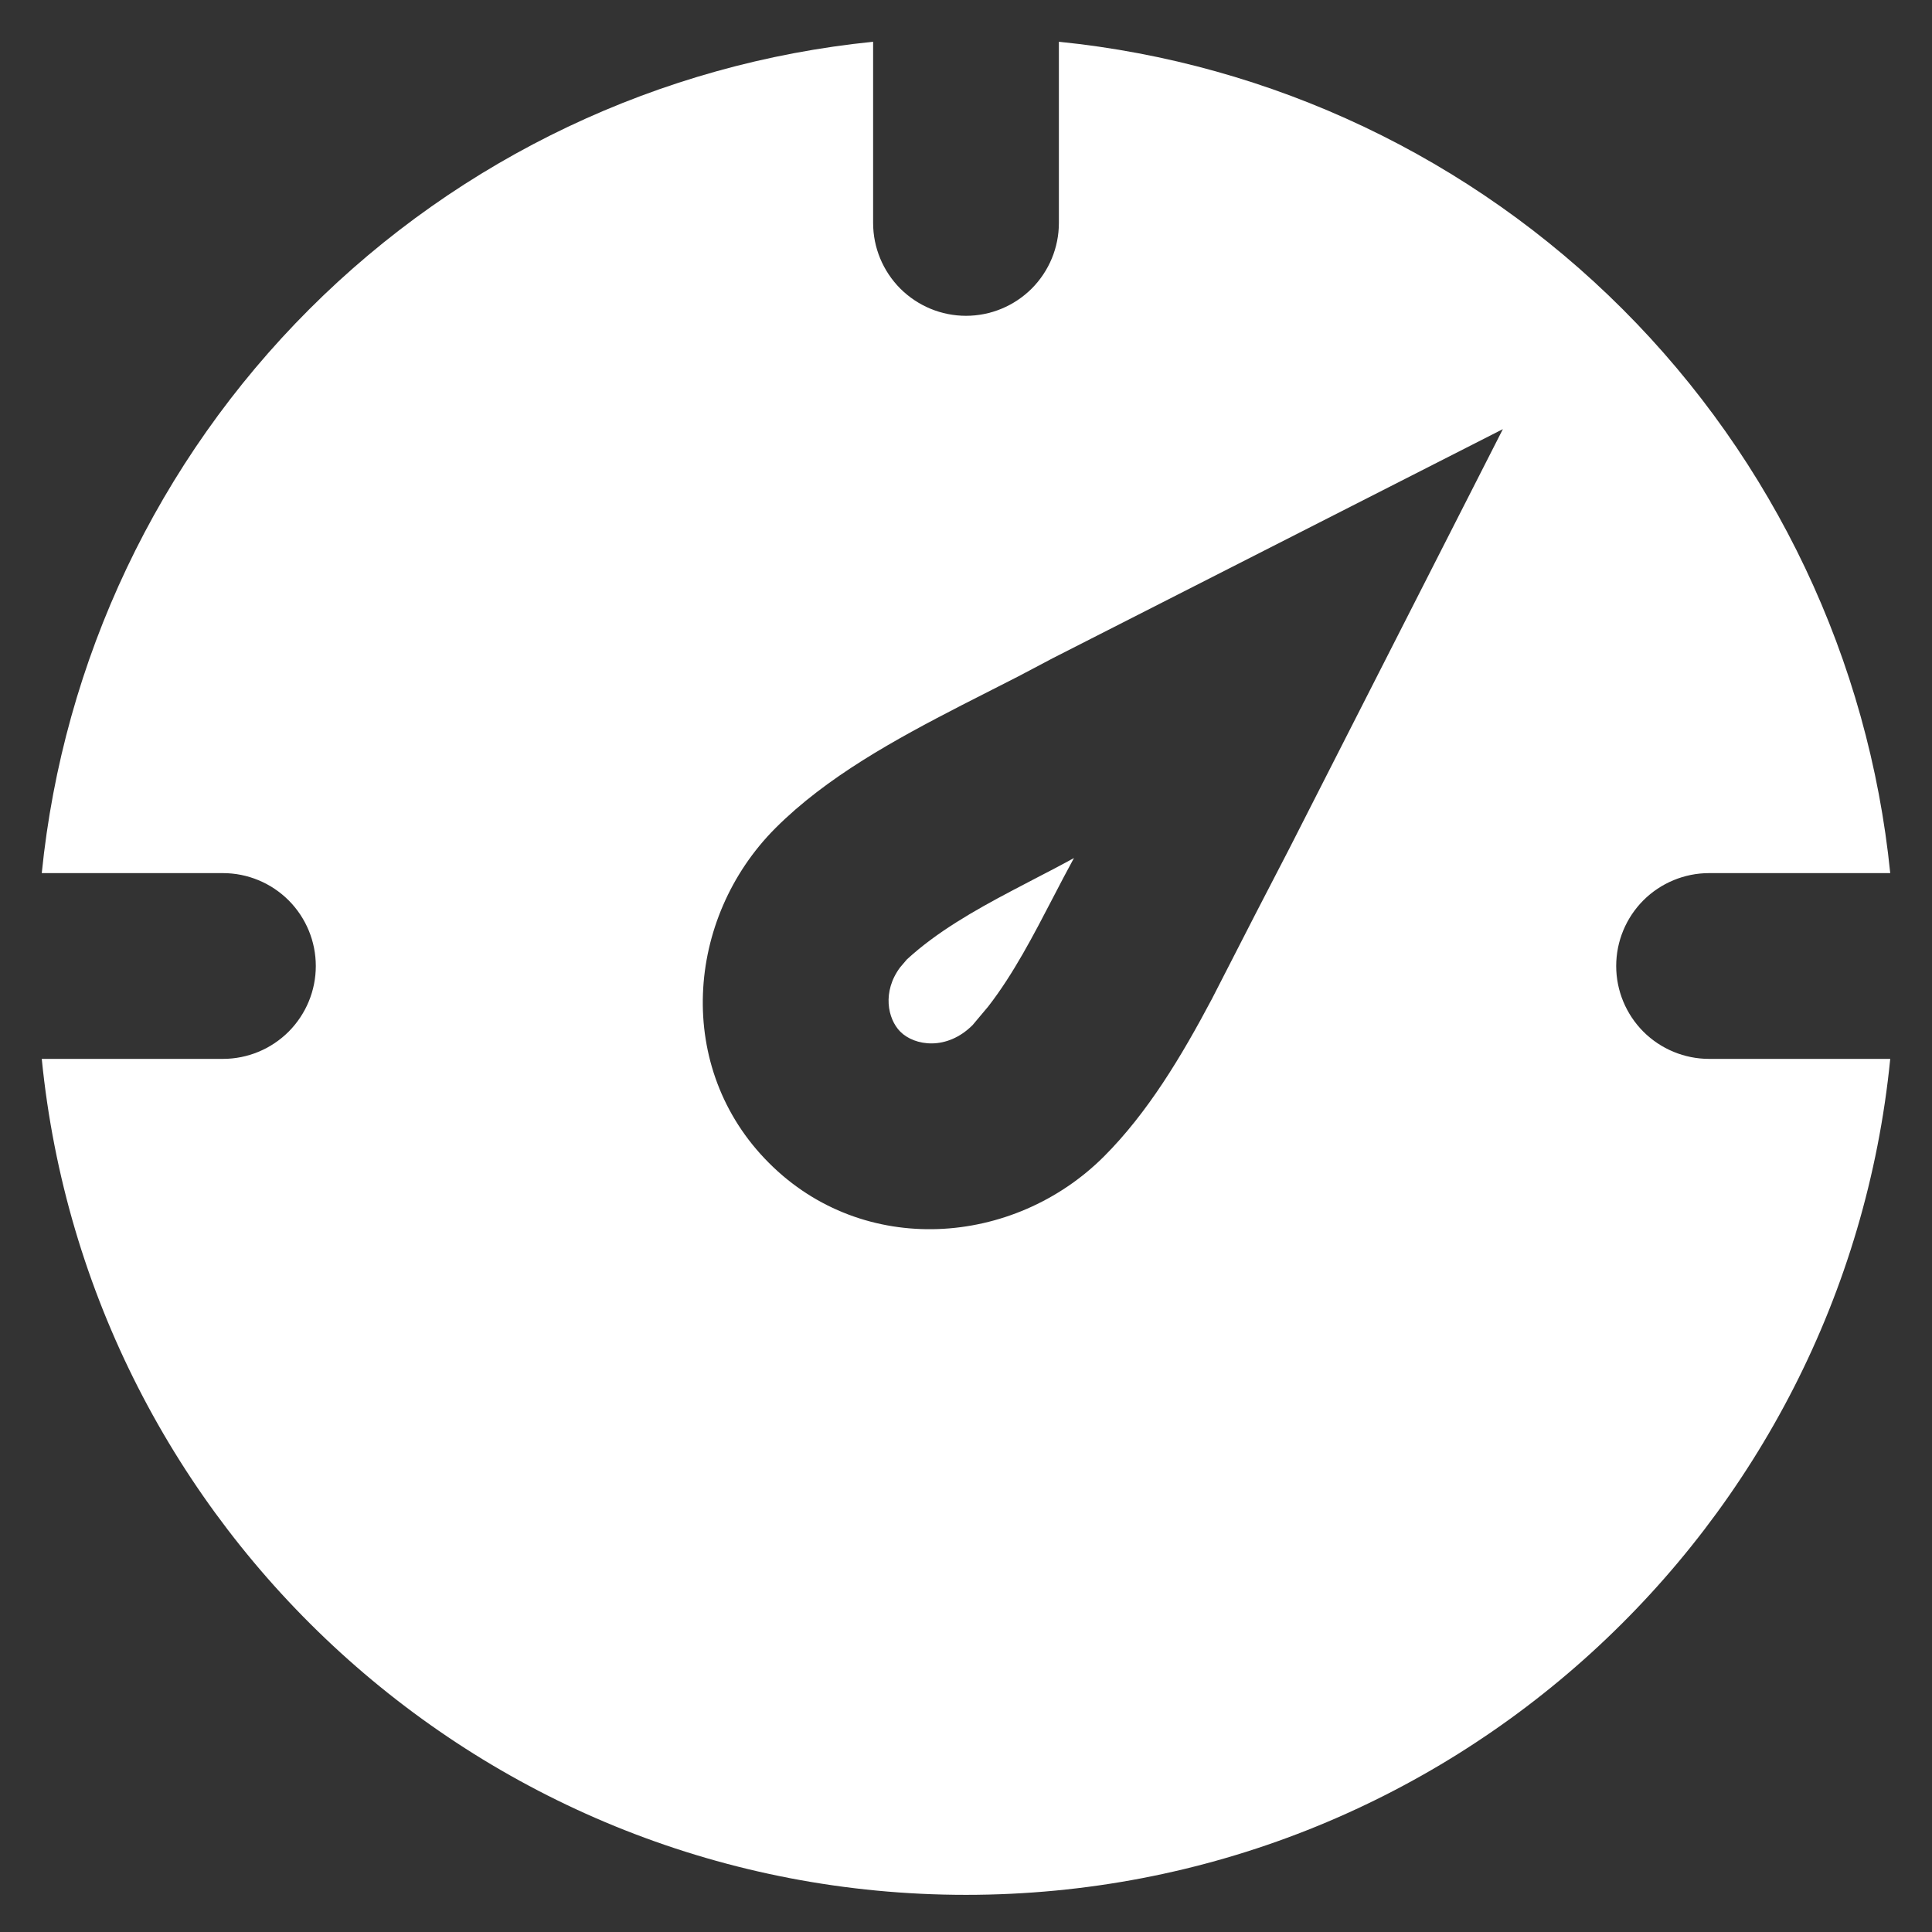 <svg width="26" height="26" viewBox="0 0 26 26" fill="none" xmlns="http://www.w3.org/2000/svg">
<rect x="0" y="0" width="26" height="26" fill="#333333" stroke="none"/>
<path fill-rule="evenodd" clip-rule="evenodd" d="M14.25 0.562C17.119 0.851 19.799 2.123 21.838 4.162C23.877 6.201 25.148 8.881 25.438 11.75H23C22.669 11.75 22.351 11.882 22.116 12.116C21.882 12.351 21.75 12.668 21.75 13C21.75 13.332 21.882 13.649 22.116 13.884C22.351 14.118 22.669 14.25 23 14.25H25.438C24.811 20.566 19.481 25.5 13 25.5C6.519 25.5 1.189 20.566 0.562 14.25H3C3.332 14.25 3.649 14.118 3.884 13.884C4.118 13.649 4.25 13.332 4.25 13C4.25 12.668 4.118 12.351 3.884 12.116C3.649 11.882 3.332 11.75 3 11.75H0.562C0.851 8.881 2.123 6.201 4.162 4.162C6.201 2.123 8.881 0.851 11.75 0.562V3C11.75 3.332 11.882 3.649 12.116 3.884C12.351 4.118 12.668 4.25 13 4.25C13.332 4.25 13.649 4.118 13.884 3.884C14.118 3.649 14.25 3.332 14.25 3V0.562ZM20.225 5.775L14.171 8.856L13.705 9.102L12.943 9.49C12.043 9.953 11.125 10.455 10.436 11.144C9.223 12.359 9.075 14.379 10.349 15.651C11.621 16.925 13.641 16.777 14.856 15.564C15.446 14.974 15.9 14.216 16.309 13.444L16.898 12.295L17.35 11.422L20.225 5.775ZM14.453 11.547L14.312 11.81L14.171 12.08C13.91 12.582 13.639 13.107 13.299 13.545L13.089 13.795C12.741 14.143 12.307 14.075 12.116 13.884C11.944 13.711 11.871 13.344 12.113 13.019L12.204 12.912C12.602 12.545 13.109 12.255 13.616 11.988L13.92 11.829C14.102 11.735 14.283 11.641 14.453 11.547Z" fill="white"/>
</svg>
